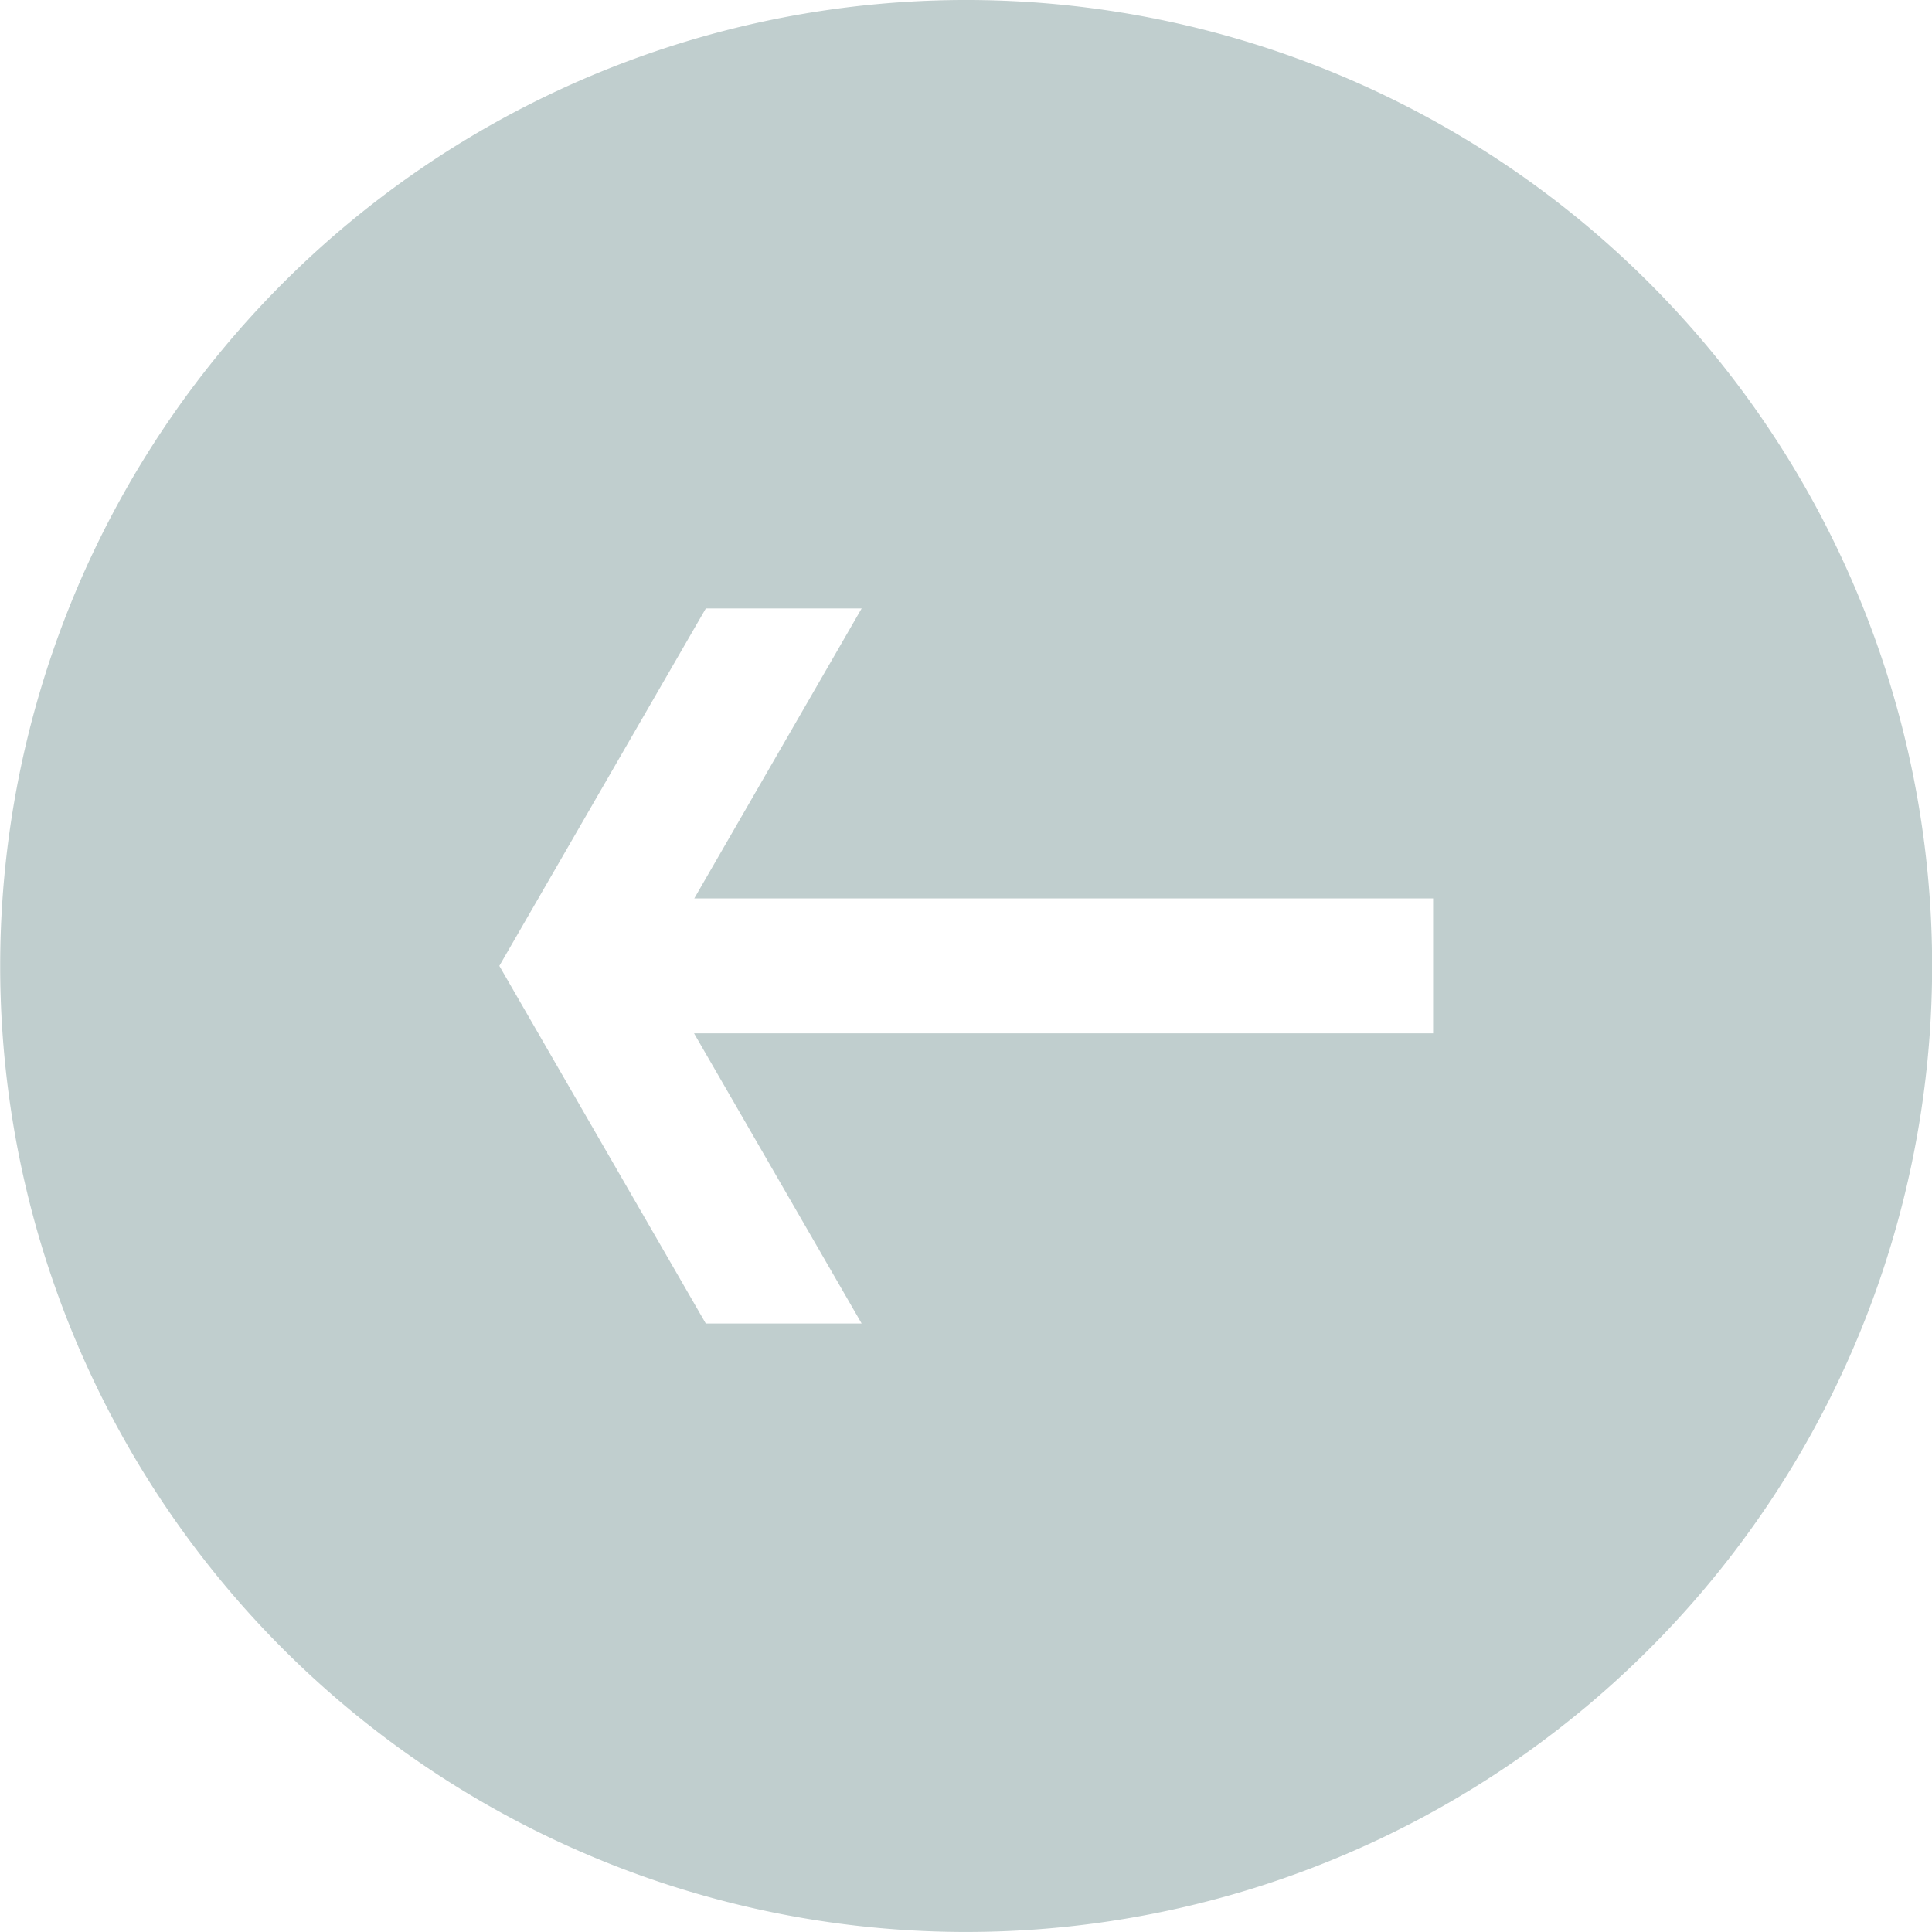 <svg xmlns="http://www.w3.org/2000/svg" width="43.617" height="43.616" viewBox="0 0 43.617 43.616">
  <path id="Path_12296" data-name="Path 12296" d="M795.9,614.224a21.808,21.808,0,1,0,21.809,21.808A21.808,21.808,0,0,0,795.9,614.224Zm5.878,29.88H798.26l3.779-6.547h-16.68v-3.046h16.685l-3.784-6.551h3.519l4.661,8.074Z" transform="translate(817.713 657.84) rotate(180)" fill="#043c39" opacity="0.248"/>
</svg>
